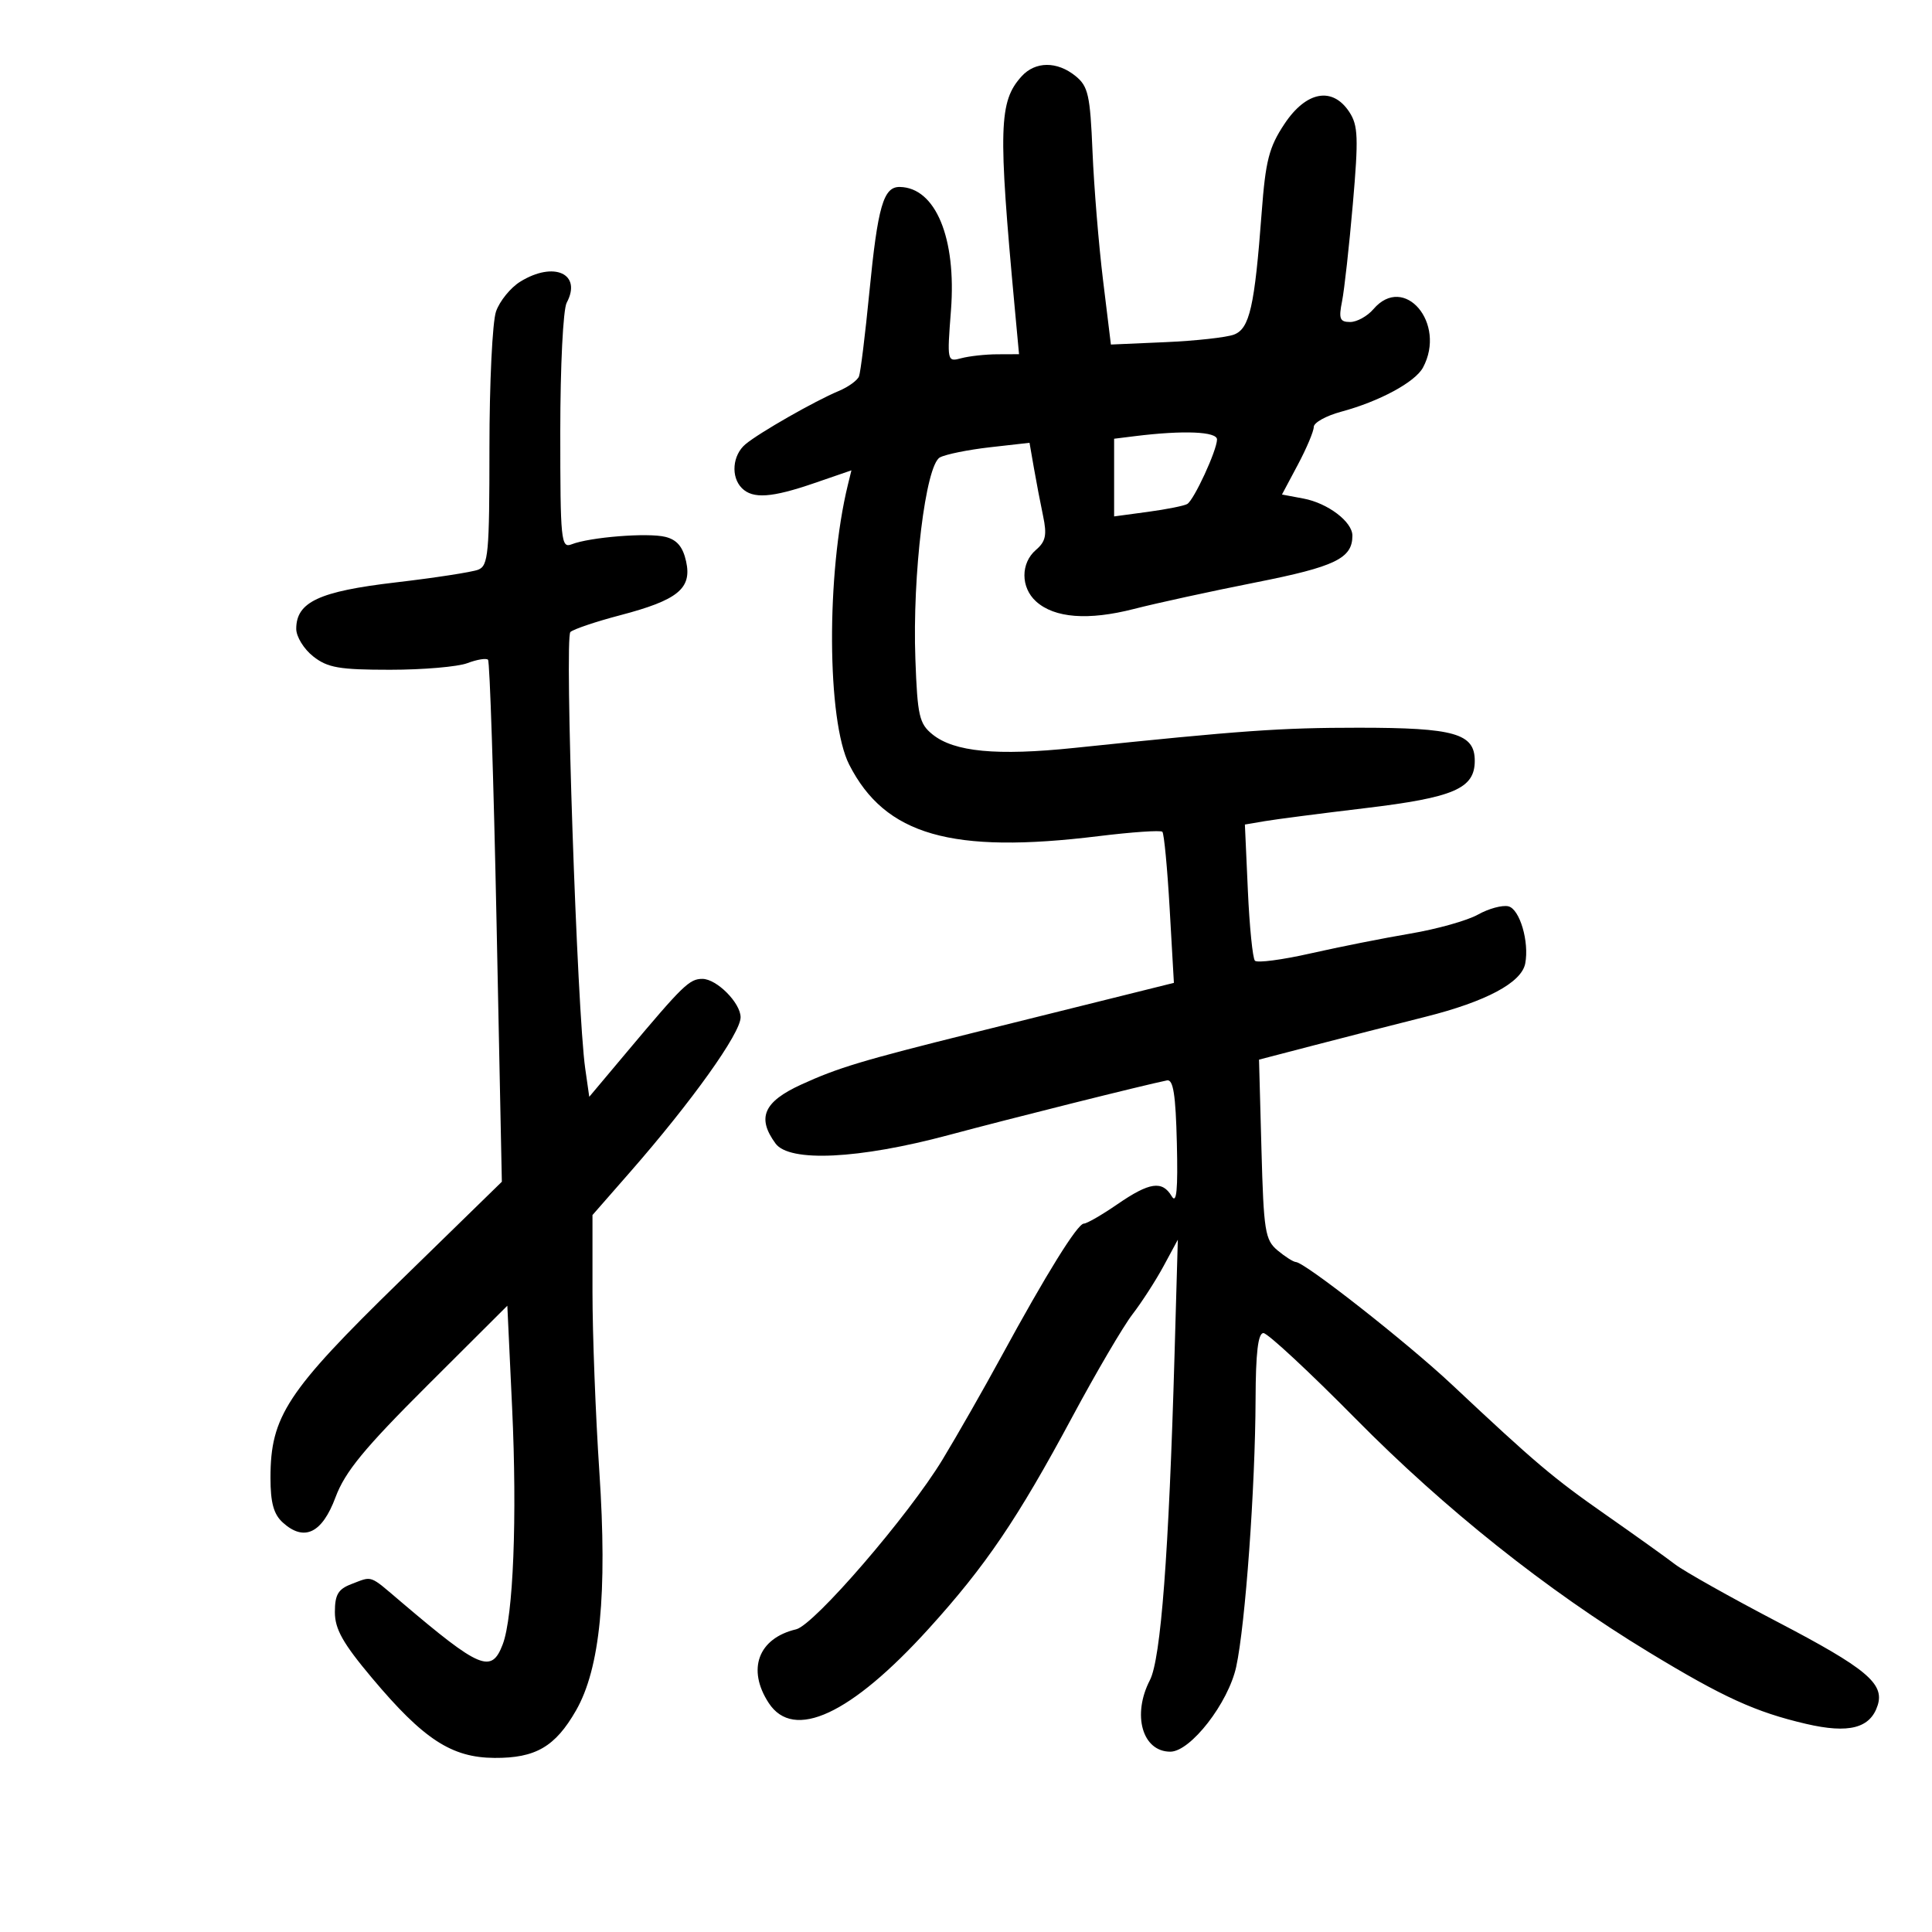 <svg xmlns="http://www.w3.org/2000/svg" width="300" height="300" viewBox="0 0 300 300" version="1.1">
	<path d="M 158.625 11.862 C 155.102 15.754, 154.981 19.872, 157.563 47.750 L 158.235 55 154.867 55.014 C 153.015 55.021, 150.498 55.296, 149.273 55.624 C 147.070 56.215, 147.052 56.135, 147.665 48.194 C 148.529 36.980, 145.279 29.131, 139.729 29.032 C 137.177 28.986, 136.304 32.001, 134.991 45.396 C 134.350 51.939, 133.628 57.807, 133.386 58.437 C 133.144 59.066, 131.721 60.094, 130.223 60.720 C 126.506 62.275, 117.925 67.173, 115.766 68.972 C 113.732 70.668, 113.452 74.052, 115.200 75.800 C 116.899 77.499, 119.827 77.296, 126.447 75.018 L 132.208 73.036 131.661 75.268 C 128.289 89.040, 128.398 111.940, 131.868 118.741 C 137.452 129.688, 147.754 132.642, 170.564 129.839 C 175.760 129.200, 180.227 128.894, 180.491 129.158 C 180.755 129.421, 181.266 134.808, 181.627 141.128 L 182.283 152.618 171.892 155.204 C 166.176 156.625, 156.775 158.965, 151 160.403 C 133.909 164.658, 130.114 165.801, 124.415 168.410 C 118.578 171.083, 117.495 173.561, 120.420 177.559 C 122.580 180.511, 133.360 179.988, 147.286 176.257 C 157.071 173.635, 177.465 168.529, 181.207 167.764 C 182.183 167.565, 182.559 169.951, 182.742 177.500 C 182.918 184.796, 182.702 187.027, 181.942 185.750 C 180.467 183.272, 178.495 183.564, 173.500 187 C 171.102 188.650, 168.763 190, 168.303 190 C 167.319 190, 162.471 197.806, 155.500 210.616 C 152.750 215.670, 148.632 222.886, 146.348 226.652 C 141.079 235.342, 126.416 252.342, 123.623 253 C 117.740 254.386, 115.946 259.216, 119.372 264.446 C 123.244 270.354, 132.112 266.237, 144.191 252.925 C 153.064 243.146, 157.992 235.877, 166.513 220 C 170.202 213.125, 174.409 205.956, 175.861 204.068 C 177.312 202.181, 179.488 198.806, 180.696 196.568 L 182.892 192.500 182.378 210.500 C 181.498 241.245, 180.258 257.601, 178.554 260.895 C 175.759 266.300, 177.387 272, 181.726 272 C 184.869 272, 190.741 264.431, 191.960 258.808 C 193.379 252.261, 194.917 230.986, 194.965 217.250 C 194.990 210.038, 195.351 207, 196.185 207 C 196.836 207, 203.286 212.992, 210.517 220.316 C 224.349 234.325, 240.137 246.895, 256 256.530 C 267.582 263.564, 272.588 265.848, 280.435 267.679 C 287.095 269.232, 290.432 268.365, 291.568 264.784 C 292.634 261.427, 289.766 259.038, 276.087 251.891 C 268.710 248.036, 261.510 243.989, 260.087 242.897 C 258.664 241.805, 253.826 238.344, 249.335 235.206 C 241.137 229.476, 238.492 227.238, 225.429 214.981 C 218.515 208.493, 202.651 196.033, 201.221 195.967 C 200.824 195.948, 199.545 195.135, 198.378 194.160 C 196.439 192.540, 196.223 191.179, 195.878 178.463 L 195.500 164.539 204 162.325 C 208.675 161.107, 216.485 159.109, 221.355 157.885 C 230.770 155.519, 236.264 152.584, 236.836 149.615 C 237.485 146.242, 235.983 141.145, 234.217 140.733 C 233.273 140.513, 231.150 141.090, 229.500 142.016 C 227.850 142.942, 223.125 144.270, 219 144.967 C 214.875 145.663, 207.900 147.049, 203.500 148.046 C 199.100 149.043, 195.214 149.553, 194.864 149.179 C 194.514 148.806, 194.020 143.895, 193.767 138.267 L 193.306 128.033 196.403 127.507 C 198.106 127.217, 205.087 126.313, 211.915 125.497 C 225.777 123.841, 229 122.452, 229 118.137 C 229 113.895, 225.862 113, 210.989 113 C 198.825 113, 192.880 113.422, 166.817 116.135 C 154.777 117.389, 148.157 116.757, 144.793 114.035 C 142.738 112.371, 142.463 111.159, 142.139 102.339 C 141.658 89.229, 143.730 72.215, 145.952 71.025 C 146.857 70.541, 150.358 69.833, 153.731 69.451 L 159.864 68.757 160.537 72.629 C 160.907 74.758, 161.554 78.138, 161.974 80.140 C 162.590 83.075, 162.376 84.090, 160.869 85.380 C 158.471 87.433, 158.475 91.215, 160.876 93.388 C 163.735 95.975, 168.976 96.378, 176.076 94.558 C 179.609 93.651, 188.125 91.796, 195 90.435 C 207.342 87.992, 210 86.705, 210 83.176 C 210 81.020, 206.182 78.125, 202.403 77.416 L 199.063 76.789 201.532 72.153 C 202.889 69.602, 204 66.967, 204 66.297 C 204 65.626, 205.910 64.563, 208.244 63.934 C 214.210 62.328, 219.750 59.335, 220.967 57.062 C 224.640 50.199, 218.038 42.429, 213.268 48 C 212.326 49.100, 210.699 50, 209.653 50 C 208.044 50, 207.849 49.504, 208.393 46.787 C 208.746 45.019, 209.500 38.225, 210.067 31.687 C 210.962 21.388, 210.889 19.480, 209.527 17.400 C 206.909 13.405, 202.827 14.154, 199.445 19.250 C 197.051 22.857, 196.516 24.938, 195.912 33 C 194.816 47.623, 194.042 51.034, 191.610 51.956 C 190.449 52.395, 185.675 52.923, 181 53.128 L 172.500 53.500 171.279 43.500 C 170.608 38, 169.873 29.024, 169.645 23.553 C 169.279 14.749, 168.975 13.398, 167.005 11.803 C 164.138 9.482, 160.757 9.506, 158.625 11.862 M 80.772 43.745 C 79.271 44.676, 77.584 46.756, 77.022 48.368 C 76.460 49.980, 76 59.508, 76 69.542 C 76 85.992, 75.828 87.853, 74.250 88.465 C 73.287 88.839, 67.512 89.728, 61.415 90.441 C 49.538 91.830, 46 93.484, 46 97.650 C 46 98.863, 47.186 100.788, 48.635 101.927 C 50.871 103.687, 52.675 104, 60.570 104 C 65.685 104, 71.087 103.537, 72.574 102.972 C 74.061 102.407, 75.503 102.170, 75.779 102.445 C 76.055 102.721, 76.651 121.071, 77.104 143.223 L 77.927 183.500 62.039 199 C 44.535 216.076, 42 219.930, 42 229.472 C 42 233.345, 42.494 235.137, 43.918 236.425 C 47.233 239.425, 50.016 238.090, 52.097 232.500 C 53.573 228.538, 56.535 224.932, 66.369 215.126 L 78.778 202.752 79.523 218.626 C 80.320 235.620, 79.708 251.008, 78.062 255.336 C 76.323 259.910, 74.564 259.175, 62.293 248.750 C 57.256 244.471, 57.907 244.705, 54.565 245.975 C 52.512 246.756, 52 247.623, 52 250.322 C 52 252.967, 53.243 255.173, 57.767 260.560 C 65.769 270.087, 70.119 272.925, 76.785 272.967 C 83.163 273.007, 86.210 271.235, 89.440 265.608 C 93.193 259.069, 94.329 247.454, 93.066 228.517 C 92.480 219.726, 92 207.165, 92 200.603 L 92 188.672 97.765 182.086 C 107.410 171.067, 115 160.444, 115 157.966 C 115 155.734, 111.286 152, 109.066 152 C 107.058 152, 106.070 152.957, 97.298 163.406 L 91.500 170.312 90.871 165.906 C 89.610 157.065, 87.638 98.961, 88.571 98.137 C 89.082 97.686, 92.555 96.515, 96.290 95.536 C 105.254 93.186, 107.464 91.388, 106.542 87.191 C 106.041 84.911, 105.123 83.818, 103.331 83.368 C 100.622 82.688, 91.595 83.404, 88.750 84.525 C 87.122 85.166, 87 83.945, 87 67.041 C 87 56.882, 87.439 48.048, 87.996 47.007 C 90.410 42.497, 85.998 40.504, 80.772 43.745 M 176.250 67.723 L 173 68.127 173 74.157 L 173 80.188 178.250 79.480 C 181.137 79.090, 183.884 78.542, 184.354 78.262 C 185.406 77.635, 188.948 69.966, 188.978 68.250 C 189 67.008, 183.764 66.791, 176.250 67.723" stroke="none" fill="black" fill-rule="evenodd"/>
</svg>